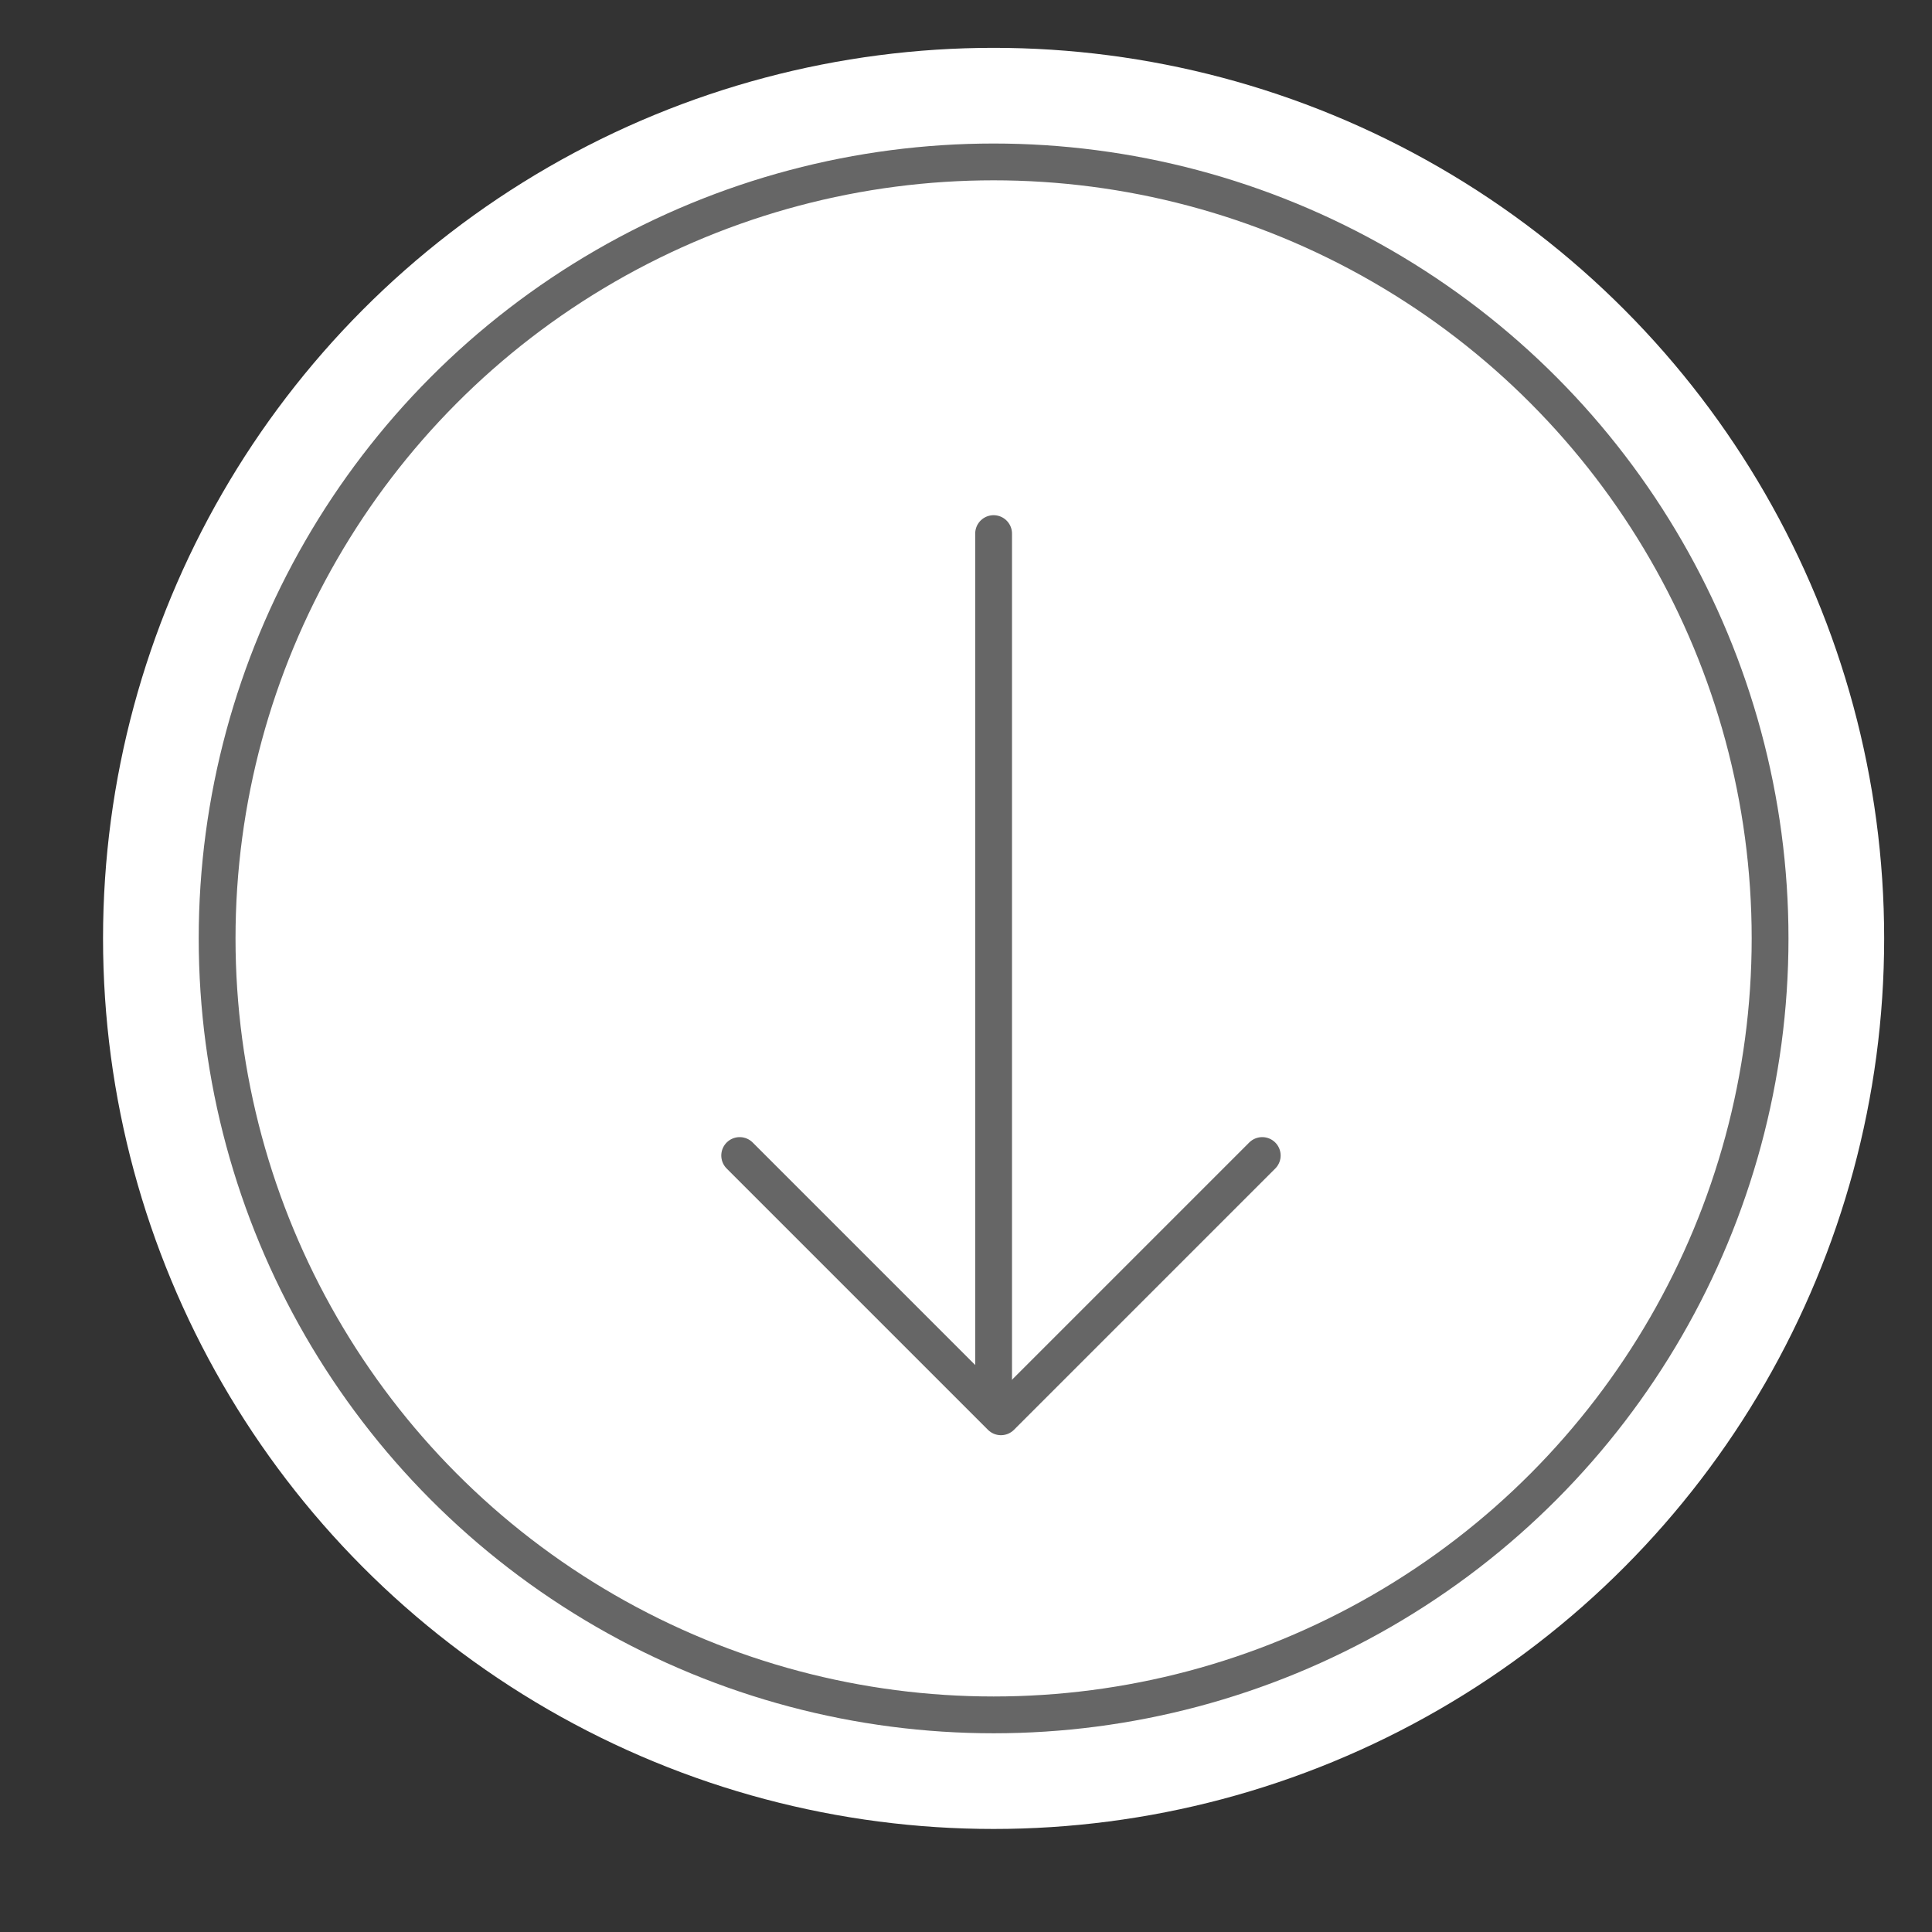 <?xml version="1.0" encoding="utf-8"?>
<!-- Generator: Adobe Illustrator 18.0.0, SVG Export Plug-In . SVG Version: 6.00 Build 0)  -->
<!DOCTYPE svg PUBLIC "-//W3C//DTD SVG 1.1//EN" "http://www.w3.org/Graphics/SVG/1.1/DTD/svg11.dtd">
<svg version="1.1" id="Layer_1" xmlns="http://www.w3.org/2000/svg" xmlns:xlink="http://www.w3.org/1999/xlink" x="0px" y="0px"
	 viewBox="0 0 52.5 52.5" enable-background="new 0 0 52.5 52.5" xml:space="preserve">
<rect x="0" y="0" width="52.5" height="52.5" fill="#333333" stroke="none"/>
<circle fill="#FFFFFF" cx="27" cy="25.5" r="24.2"/>
<g>
	<polyline fill="none" stroke="#666666" stroke-linecap="round" stroke-linejoin="round" stroke-miterlimit="10" points="20.1,31.4 
		27.2,38.5 34.3,31.4 	"/>
	
		<line fill="none" stroke="#666666" stroke-linecap="round" stroke-linejoin="round" stroke-miterlimit="10" x1="27" y1="37.5" x2="27" y2="14.5"/>
</g>
<circle fill="none" stroke="#666666" stroke-linecap="round" stroke-linejoin="round" stroke-miterlimit="10" cx="27" cy="25.5" r="21.1"/>
</svg>
